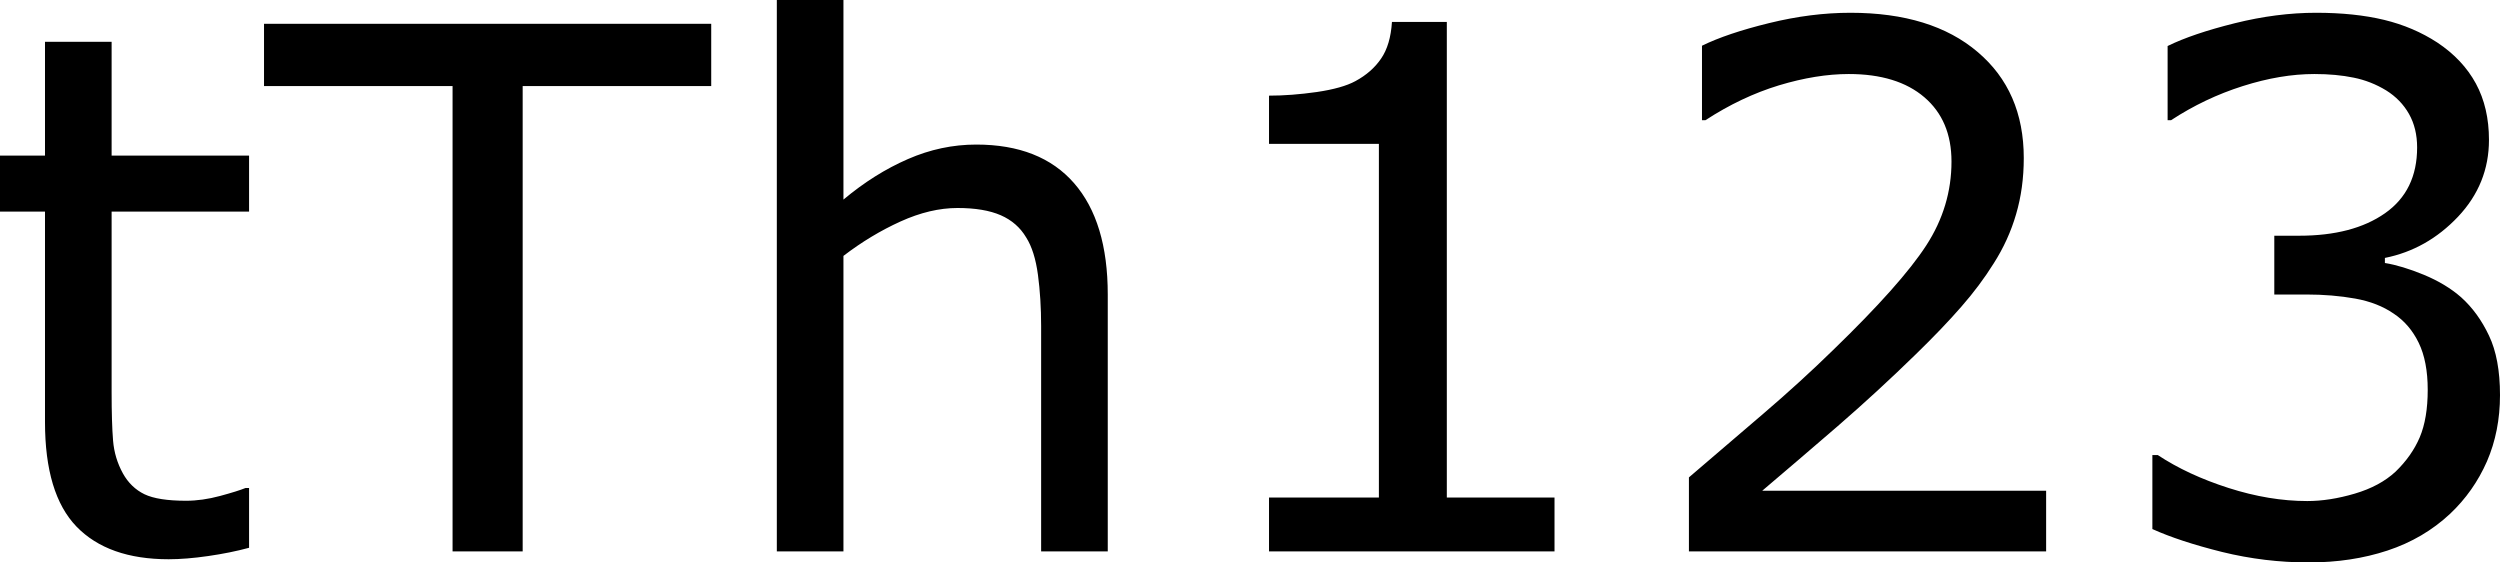<svg xmlns="http://www.w3.org/2000/svg" viewBox="0 12.28 172.24 38.75" data-asc="1.00537109375" width="172.24" height="38.75"><defs/><g fill="#000000"><g transform="translate(0, 0)"><path d="M17.16 50.02Q15.87 50.37 14.34 50.59Q12.82 50.81 11.62 50.81Q7.45 50.81 5.27 48.56Q3.10 46.31 3.10 41.36L3.10 26.86L0 26.86L0 23.00L3.10 23.00L3.10 15.16L7.69 15.16L7.69 23.00L17.16 23.00L17.16 26.86L7.69 26.86L7.69 39.28Q7.69 41.43 7.79 42.64Q7.89 43.85 8.47 44.90Q9.01 45.87 9.95 46.33Q10.89 46.78 12.82 46.78Q13.94 46.78 15.16 46.45Q16.38 46.12 16.92 45.90L17.16 45.90L17.16 50.02ZM49.00 18.21L36.01 18.21L36.01 50.27L31.18 50.27L31.18 18.21L18.19 18.21L18.19 13.92L49.00 13.92L49.00 18.21ZM76.32 50.27L71.73 50.27L71.73 34.74Q71.73 32.86 71.51 31.21Q71.29 29.57 70.70 28.64Q70.09 27.61 68.95 27.11Q67.80 26.61 65.97 26.61Q64.09 26.61 62.04 27.54Q59.99 28.47 58.11 29.91L58.11 50.27L53.52 50.27L53.52 12.28L58.11 12.28L58.11 26.03Q60.25 24.24 62.55 23.24Q64.84 22.24 67.26 22.24Q71.68 22.24 74.00 24.90Q76.32 27.56 76.32 32.57L76.32 50.27ZM107.10 50.27L87.43 50.27L87.43 46.56L95.00 46.56L95.00 22.19L87.43 22.19L87.43 18.87Q88.96 18.87 90.72 18.62Q92.48 18.36 93.38 17.87Q94.51 17.26 95.15 16.32Q95.80 15.38 95.90 13.79L99.68 13.79L99.68 46.56L107.10 46.56L107.10 50.27ZM140.97 50.27L116.36 50.27L116.36 45.17Q118.92 42.97 121.50 40.77Q124.07 38.57 126.29 36.40Q130.98 31.86 132.71 29.19Q134.45 26.51 134.45 23.41Q134.45 20.58 132.58 18.98Q130.71 17.38 127.37 17.38Q125.15 17.38 122.56 18.16Q119.97 18.95 117.50 20.56L117.26 20.56L117.26 15.43Q118.99 14.58 121.89 13.87Q124.78 13.16 127.49 13.16Q133.08 13.16 136.25 15.86Q139.43 18.55 139.43 23.17Q139.43 25.24 138.90 27.04Q138.38 28.83 137.35 30.44Q136.40 31.96 135.12 33.42Q133.84 34.89 132.01 36.67Q129.39 39.23 126.61 41.64Q123.83 44.04 121.41 46.09L140.97 46.09L140.97 50.27ZM169.56 32.76Q170.73 33.81 171.48 35.40Q172.24 36.99 172.24 39.50Q172.24 41.99 171.34 44.07Q170.43 46.14 168.80 47.68Q166.97 49.39 164.49 50.21Q162.01 51.03 159.06 51.03Q156.03 51.03 153.10 50.31Q150.17 49.58 148.29 48.73L148.29 43.63L148.66 43.63Q150.73 45.00 153.54 45.90Q156.35 46.80 158.96 46.80Q160.50 46.80 162.23 46.29Q163.96 45.78 165.04 44.78Q166.16 43.70 166.71 42.41Q167.26 41.11 167.26 39.14Q167.26 37.18 166.64 35.90Q166.02 34.62 164.92 33.89Q163.82 33.13 162.26 32.85Q160.69 32.57 158.89 32.57L156.69 32.57L156.69 28.52L158.40 28.52Q162.11 28.52 164.32 26.97Q166.53 25.42 166.53 22.44Q166.53 21.12 165.97 20.13Q165.41 19.14 164.40 18.51Q163.35 17.87 162.16 17.63Q160.96 17.38 159.45 17.38Q157.13 17.38 154.52 18.21Q151.90 19.04 149.58 20.56L149.34 20.56L149.34 15.45Q151.07 14.60 153.97 13.88Q156.86 13.16 159.57 13.16Q162.23 13.16 164.26 13.65Q166.28 14.14 167.92 15.21Q169.68 16.38 170.58 18.04Q171.48 19.70 171.48 21.92Q171.48 24.95 169.35 27.21Q167.21 29.47 164.31 30.05L164.31 30.40Q165.48 30.59 166.99 31.21Q168.51 31.84 169.56 32.76Z"/></g></g></svg>
